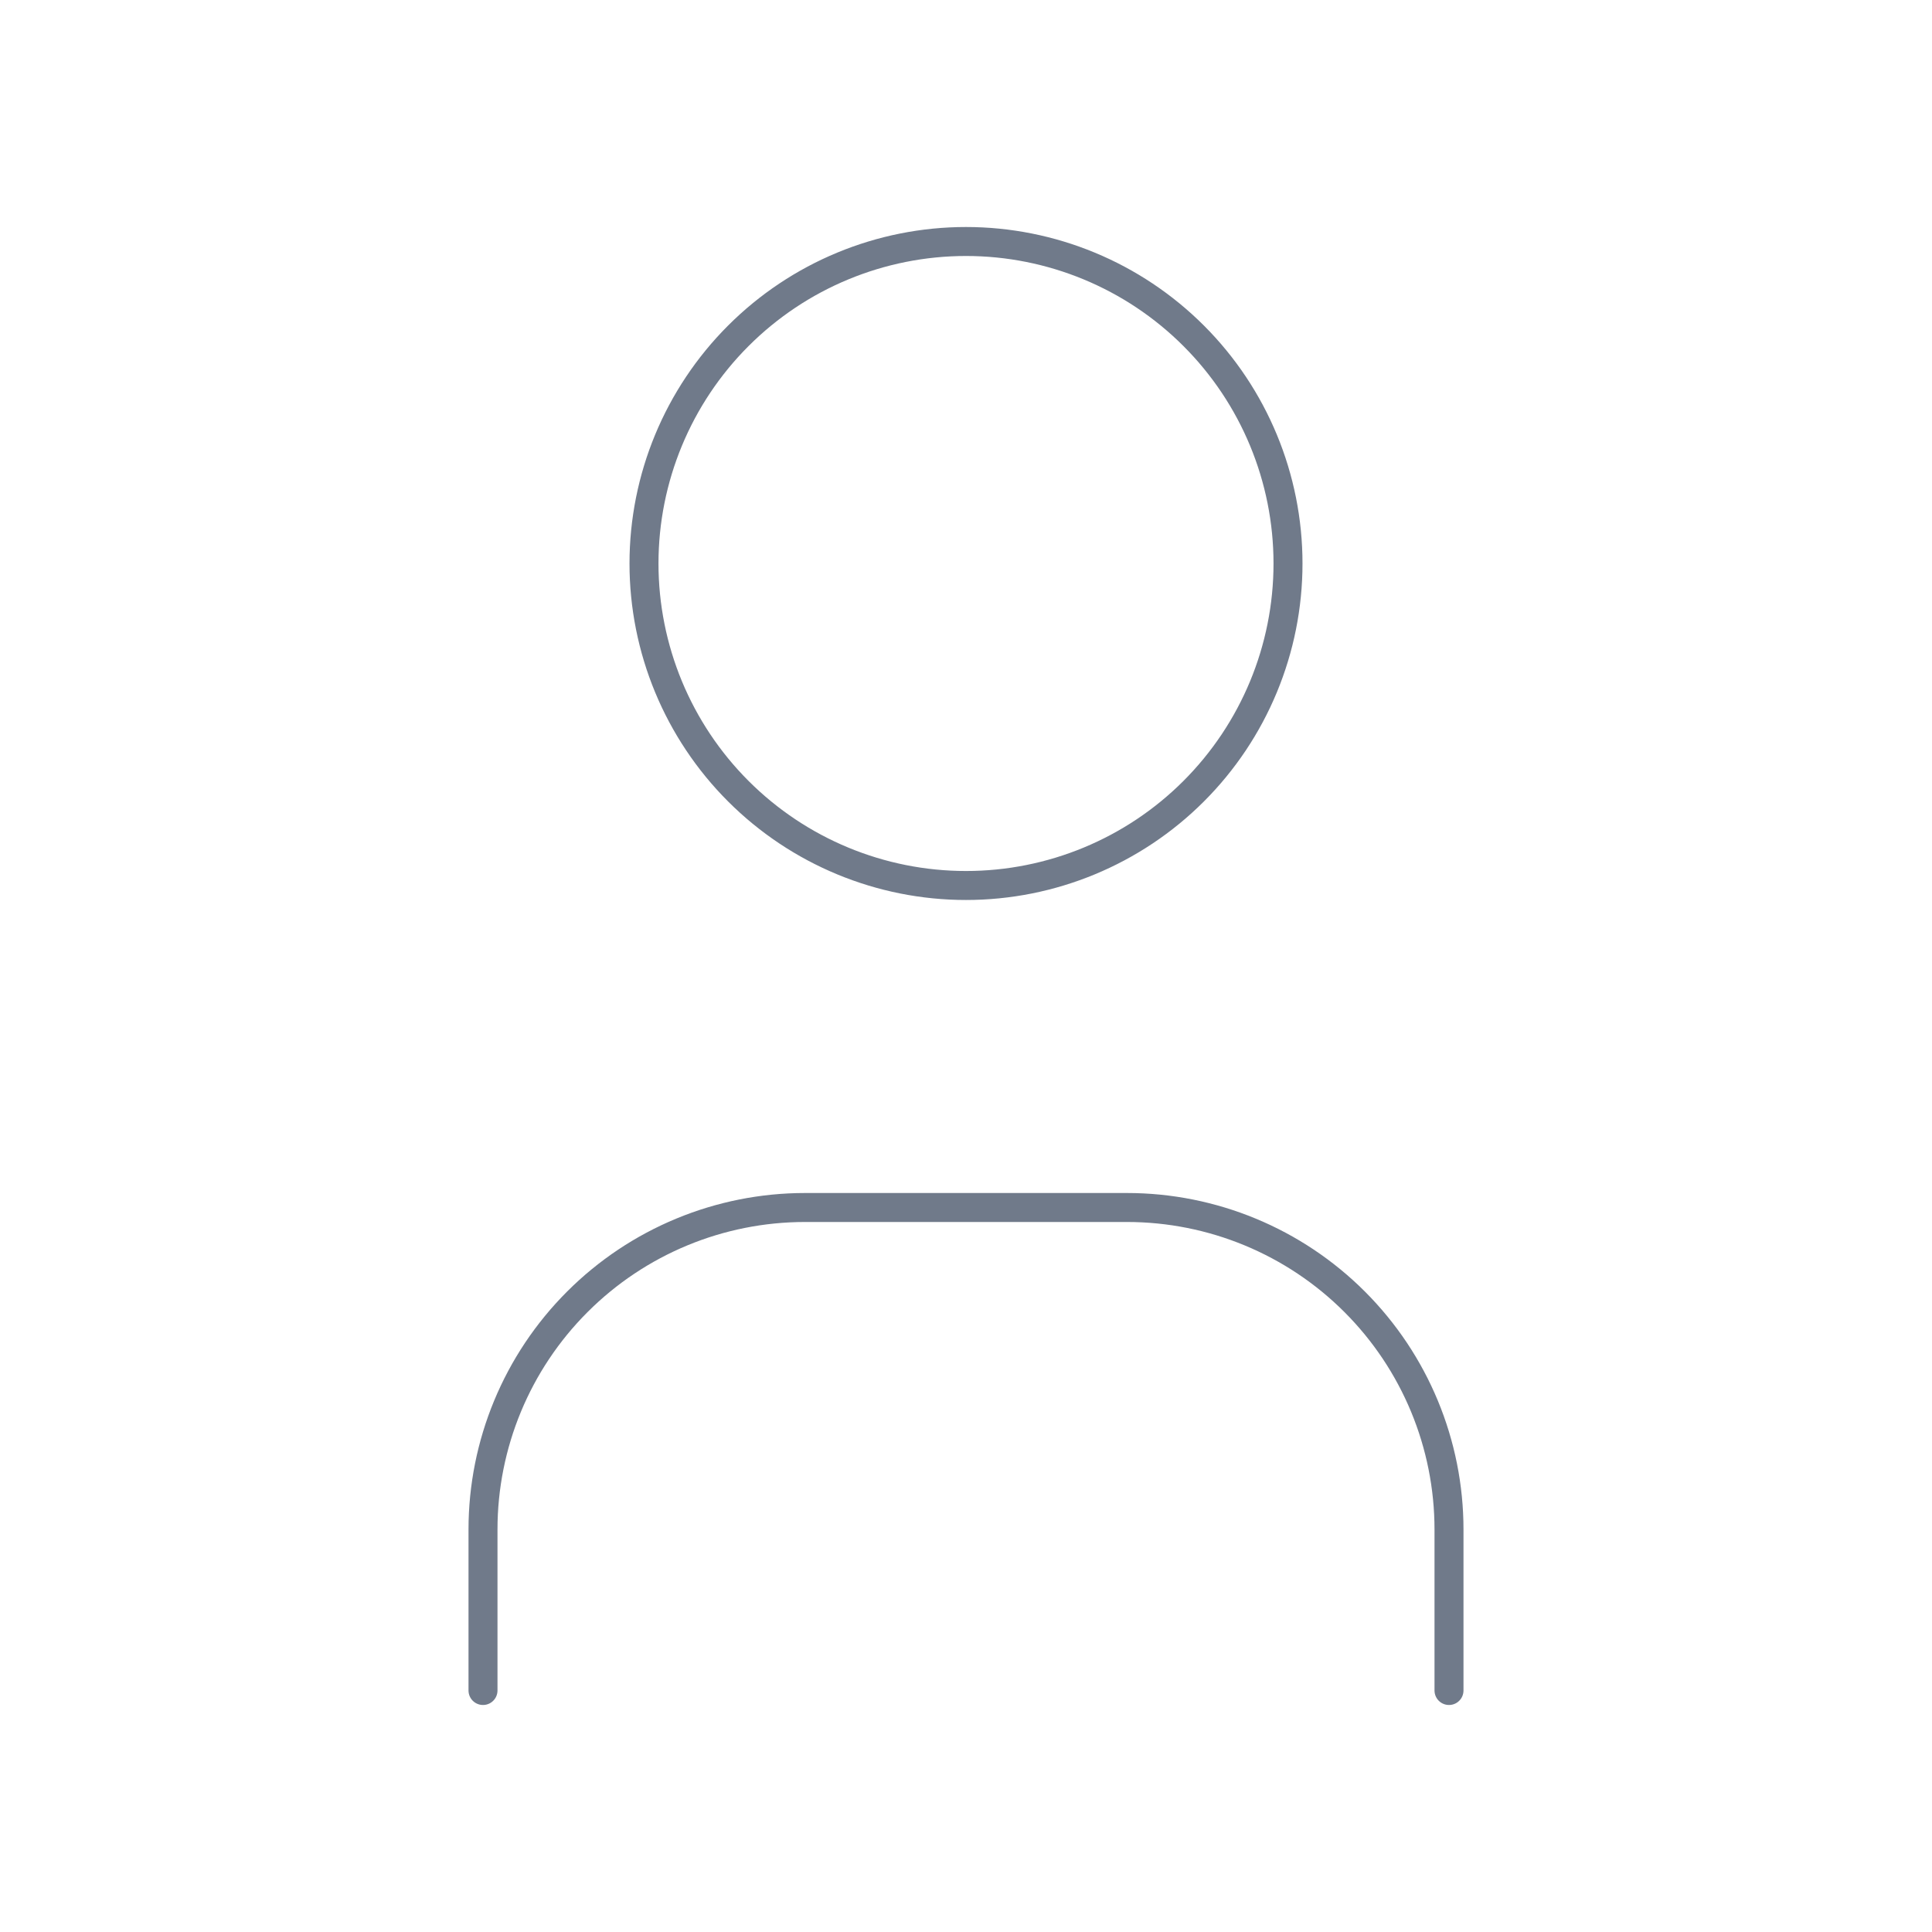 <svg width="100" height="100" viewBox="0 0 100 100" fill="none" xmlns="http://www.w3.org/2000/svg">
<path d="M25 87.5V79.167C25 74.746 26.756 70.507 29.882 67.382C33.007 64.256 37.246 62.5 41.667 62.5H58.333C62.754 62.5 66.993 64.256 70.118 67.382C73.244 70.507 75 74.746 75 79.167V87.5M33.333 29.167C33.333 33.587 35.089 37.826 38.215 40.952C41.34 44.077 45.58 45.833 50 45.833C54.42 45.833 58.66 44.077 61.785 40.952C64.911 37.826 66.667 33.587 66.667 29.167C66.667 24.746 64.911 20.507 61.785 17.382C58.66 14.256 54.42 12.5 50 12.5C45.58 12.5 41.34 14.256 38.215 17.382C35.089 20.507 33.333 24.746 33.333 29.167Z" stroke="#707A8A" stroke-width="1.5" stroke-linecap="round" stroke-linejoin="round"/>
</svg>
